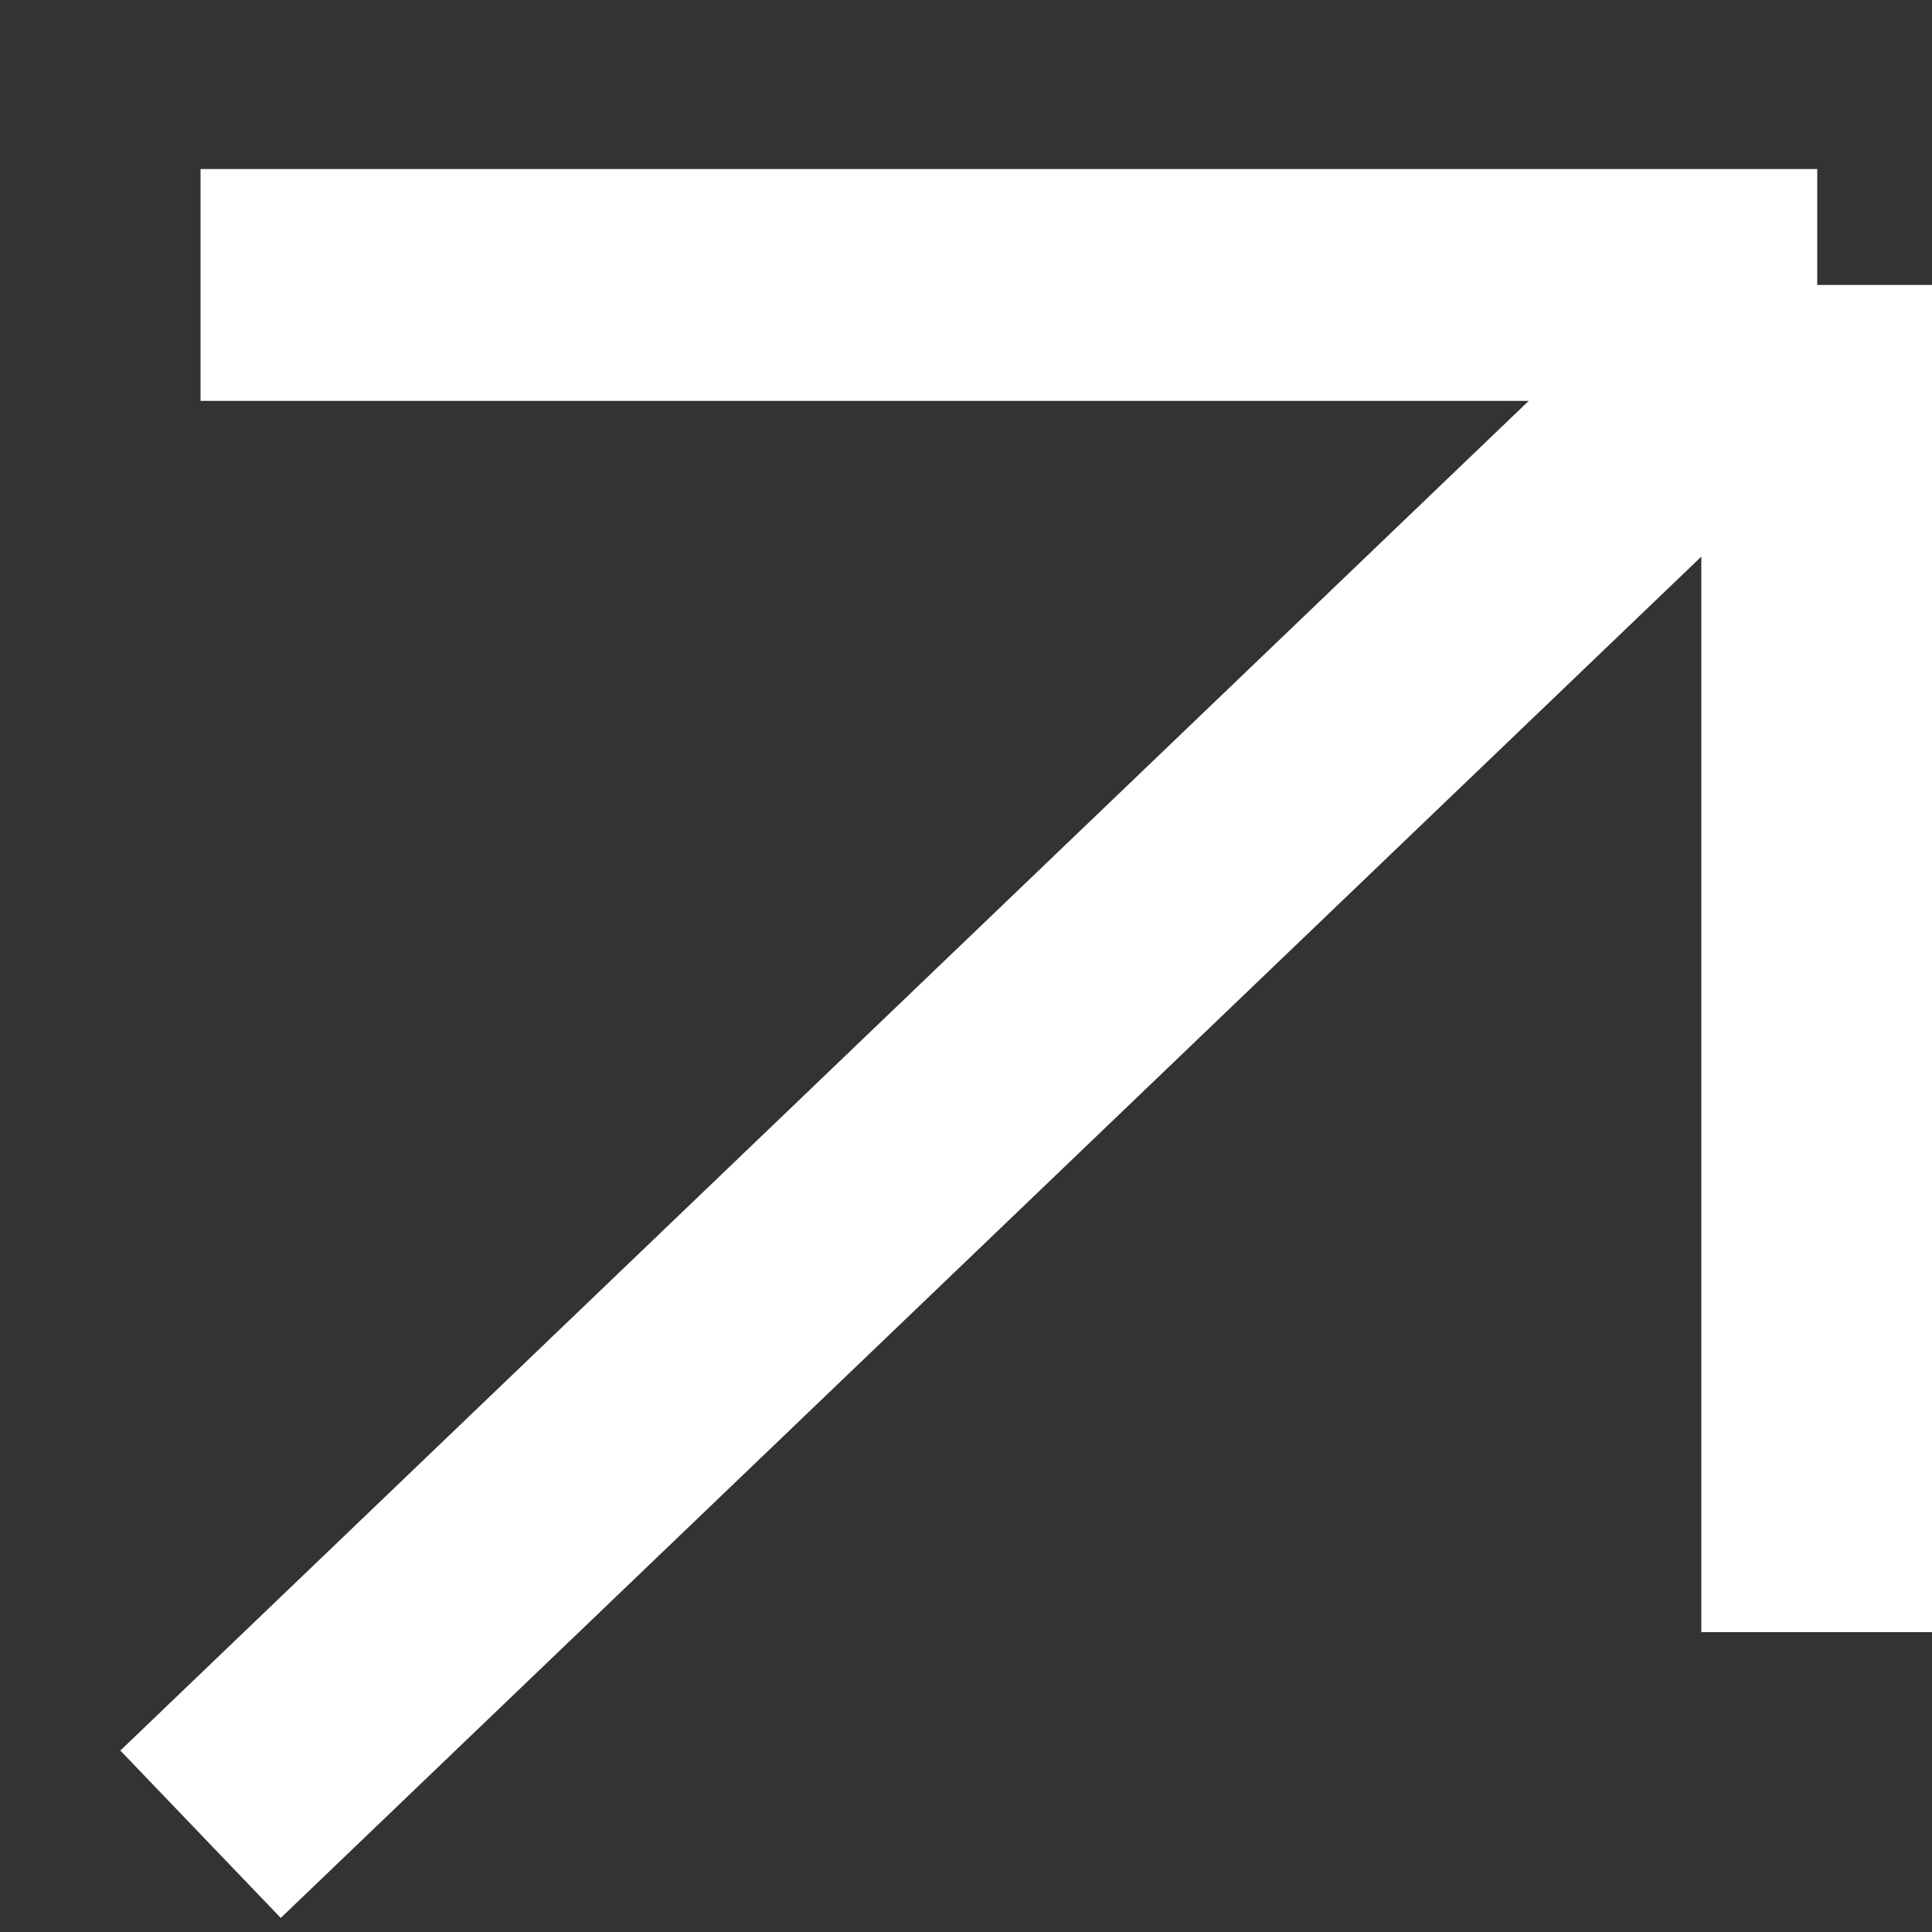 <svg width="10" height="10" viewBox="0 0 10 10" fill="none" xmlns="http://www.w3.org/2000/svg">
<rect x="0" y="0" width="10" height="10" fill="#333333" stroke="none"/>
<path d="M1.038 1.475H9.406M9.406 1.475V8.448M9.406 1.475L1.038 9.494" stroke="white" stroke-width="1.2"/>
</svg>
